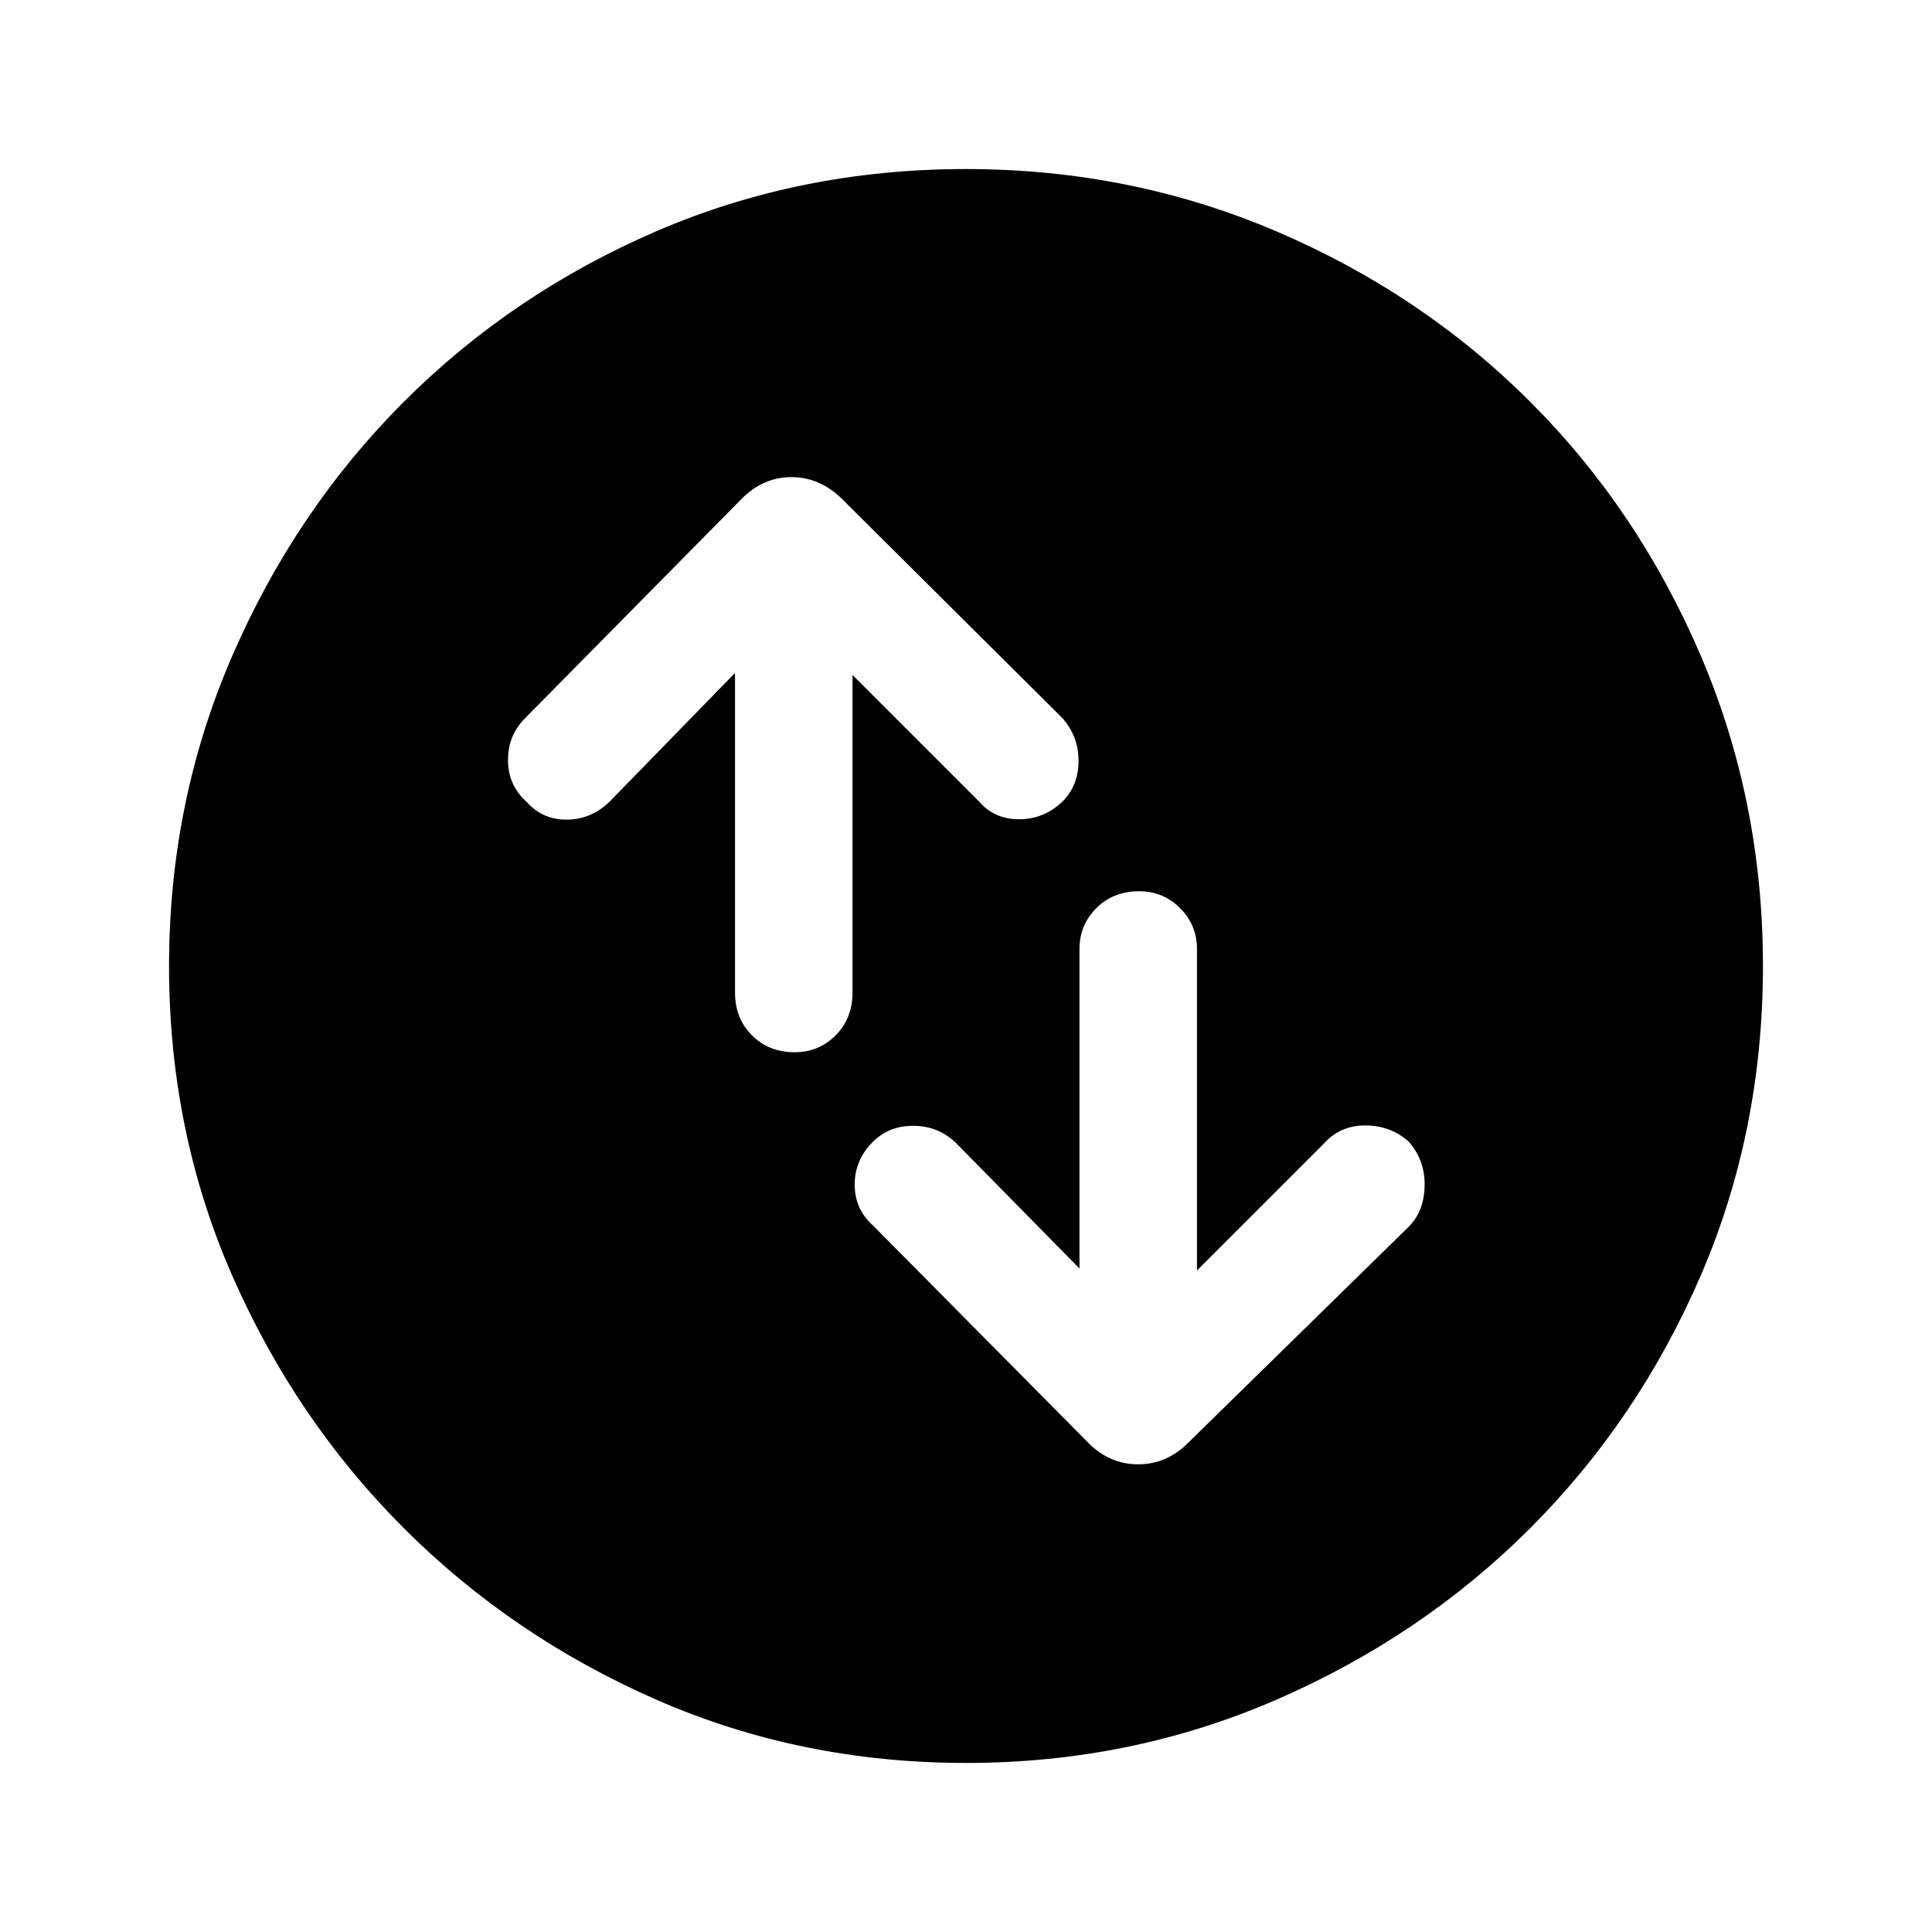 <svg xmlns="http://www.w3.org/2000/svg" height="48" viewBox="0 -960 960 960" width="48"><path d="M365.23-625.62v158.77q0 12.91 8.4 21.3 8.4 8.4 21.31 8.4 11.91 0 20.29-8.4 8.38-8.39 8.38-21.3v-157.77L486.23-562q7.69 9.08 20.12 9.08 12.42 0 21.58-8.78 7.99-7.99 7.99-20.22 0-12.23-8.07-21.31l-109.7-109.08q-10.92-10.61-24.88-10.61-13.96 0-24.58 10.61L261-603.23q-8.69 8.69-8.58 21.12.12 12.42 9.28 20.58 7.99 8.99 20.22 8.8 12.23-.19 21.31-9.27l62-63.62Zm171.16 295.93-61.01-62q-8.69-8.7-21.11-8.89-12.42-.19-20.58 7.97-9 8.99-9 21.22 0 12.23 9.08 20.31L540.85-243q10.53 10.61 24.69 10.61 14.15 0 24.77-10.61L700-350.46q7.69-7.7 7.88-20.43.2-12.73-7.96-21.89-9-7.99-21.54-7.99-12.53 0-20.61 9.08l-63 63v-159.77q0-11.91-8.4-20.3t-20.31-8.39q-12.91 0-21.29 8.39-8.38 8.39-8.38 20.3v158.77ZM480.07-84q-82.22 0-153.9-31.42t-125.49-85.21q-53.81-53.79-85.25-125.44Q84-397.71 84-479.93q0-81.84 31.42-154.21t85.21-126.18q53.79-53.81 125.44-84.75Q397.71-876 479.93-876q81.84 0 154.21 30.92t126.18 84.71q53.81 53.79 84.75 126.13Q876-561.9 876-480.07q0 82.22-30.92 153.9t-84.71 125.49q-53.79 53.81-126.13 85.25Q561.9-84 480.07-84Z"/></svg>